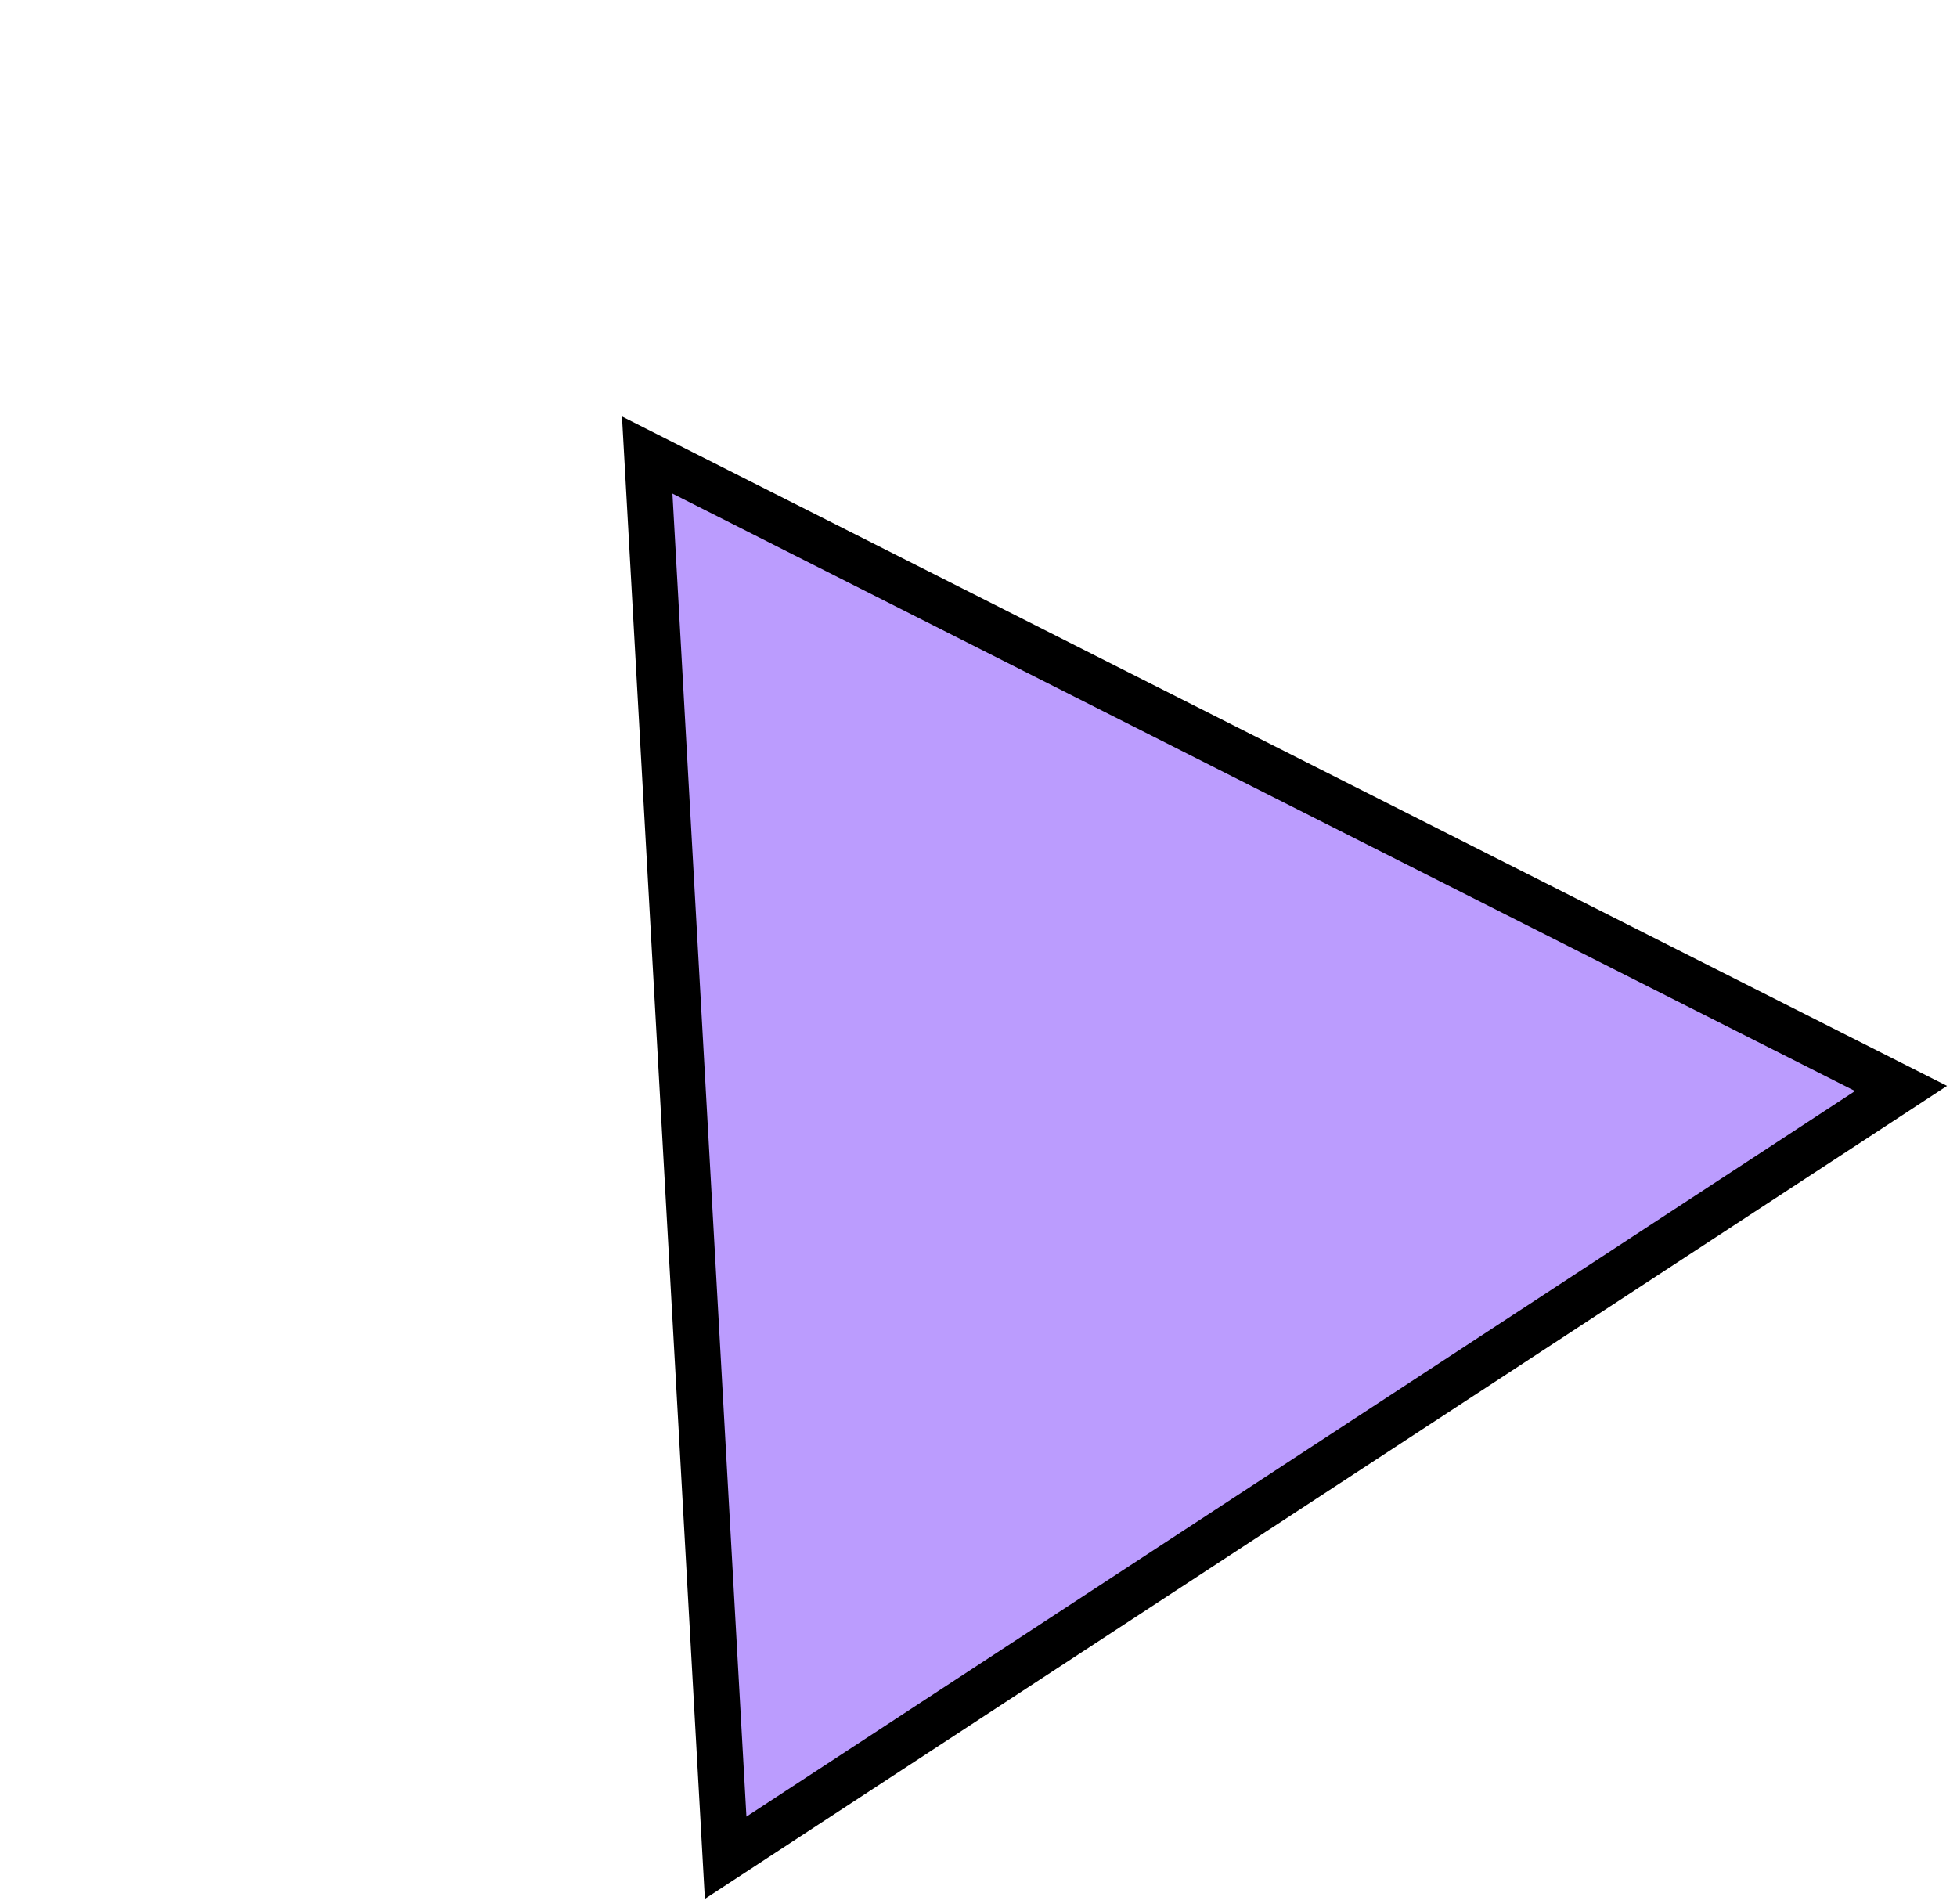 <svg width="185" height="180" viewBox="0 0 185 180" fill="none" xmlns="http://www.w3.org/2000/svg">
<path d="M68.597 175.595L61.181 43.011L179.71 102.882L68.597 175.595Z" fill="#BB9CFE" stroke="black" stroke-width="4.356"/>
</svg>
